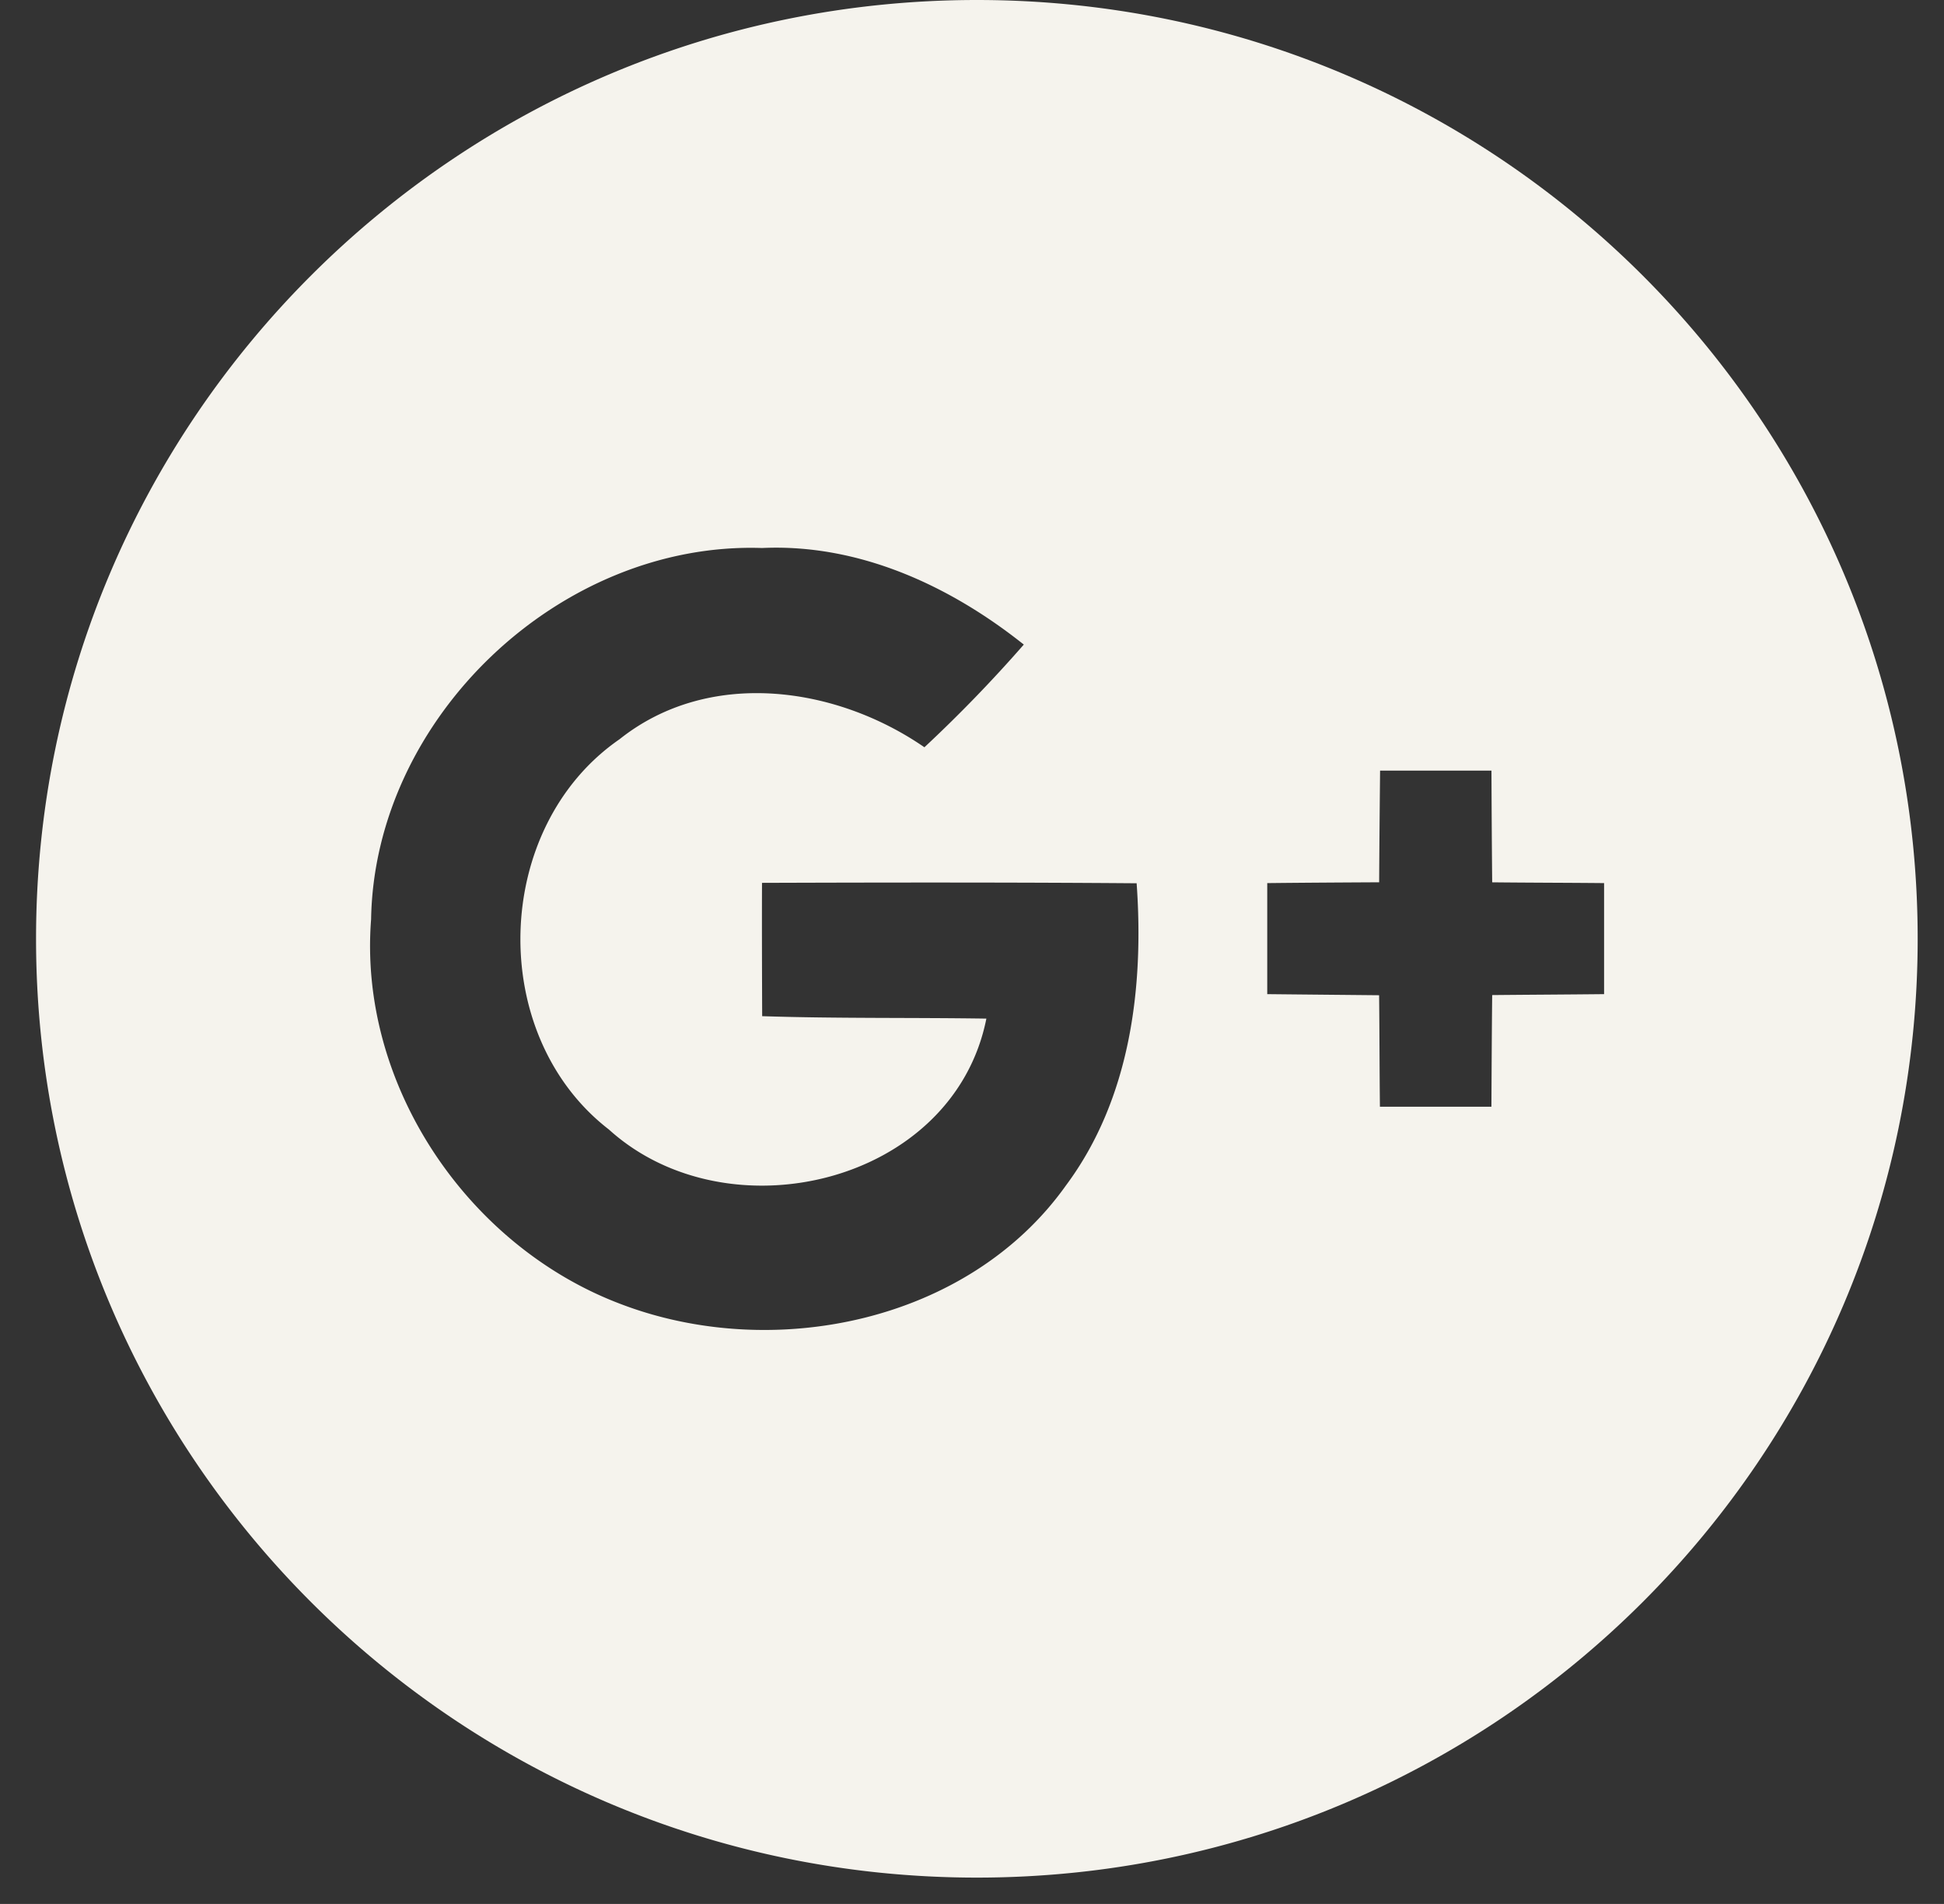 <svg width="48" height="47" viewBox="0 0 48 47" xmlns="http://www.w3.org/2000/svg"><rect x="0" y="0" width="48" height="47" fill="#333333" stroke="none"/><path d="M24.12 0C11.29 0 .89 10.375.89 23.175S11.29 46.35 24.12 46.35s23.23-10.376 23.23-23.176C47.35 10.375 36.95 0 24.12 0zm2.198 29.266c-2.407 3.38-7.24 4.366-11.01 2.918-3.784-1.438-6.464-5.425-6.145-9.491.083-4.974 4.667-9.331 9.652-9.165 2.389-.11 4.634.927 6.464 2.384a34.641 34.641 0 0 1-2.454 2.535c-2.199-1.517-5.327-1.95-7.527-.199-3.146 2.172-3.289 7.298-.263 9.635 2.943 2.665 8.506 1.341 9.32-2.738-1.844-.028-3.692 0-5.536-.06-.004-1.097-.008-2.195-.004-3.291 3.082-.01 6.164-.014 9.25.01.184 2.58-.157 5.328-1.747 7.462zm13.29-4.725c-.92.01-1.84.014-2.764.023-.01.922-.014 1.84-.019 2.756h-2.753c-.01-.916-.01-1.834-.02-2.752-.918-.009-1.842-.017-2.762-.027V21.8c.92-.01 1.84-.015 2.763-.02.005-.922.014-1.838.023-2.756h2.75c.004.918.009 1.84.018 2.757.92.01 1.843.01 2.763.019v2.742z" fill="#F5F3ED" fill-rule="evenodd"/></svg>